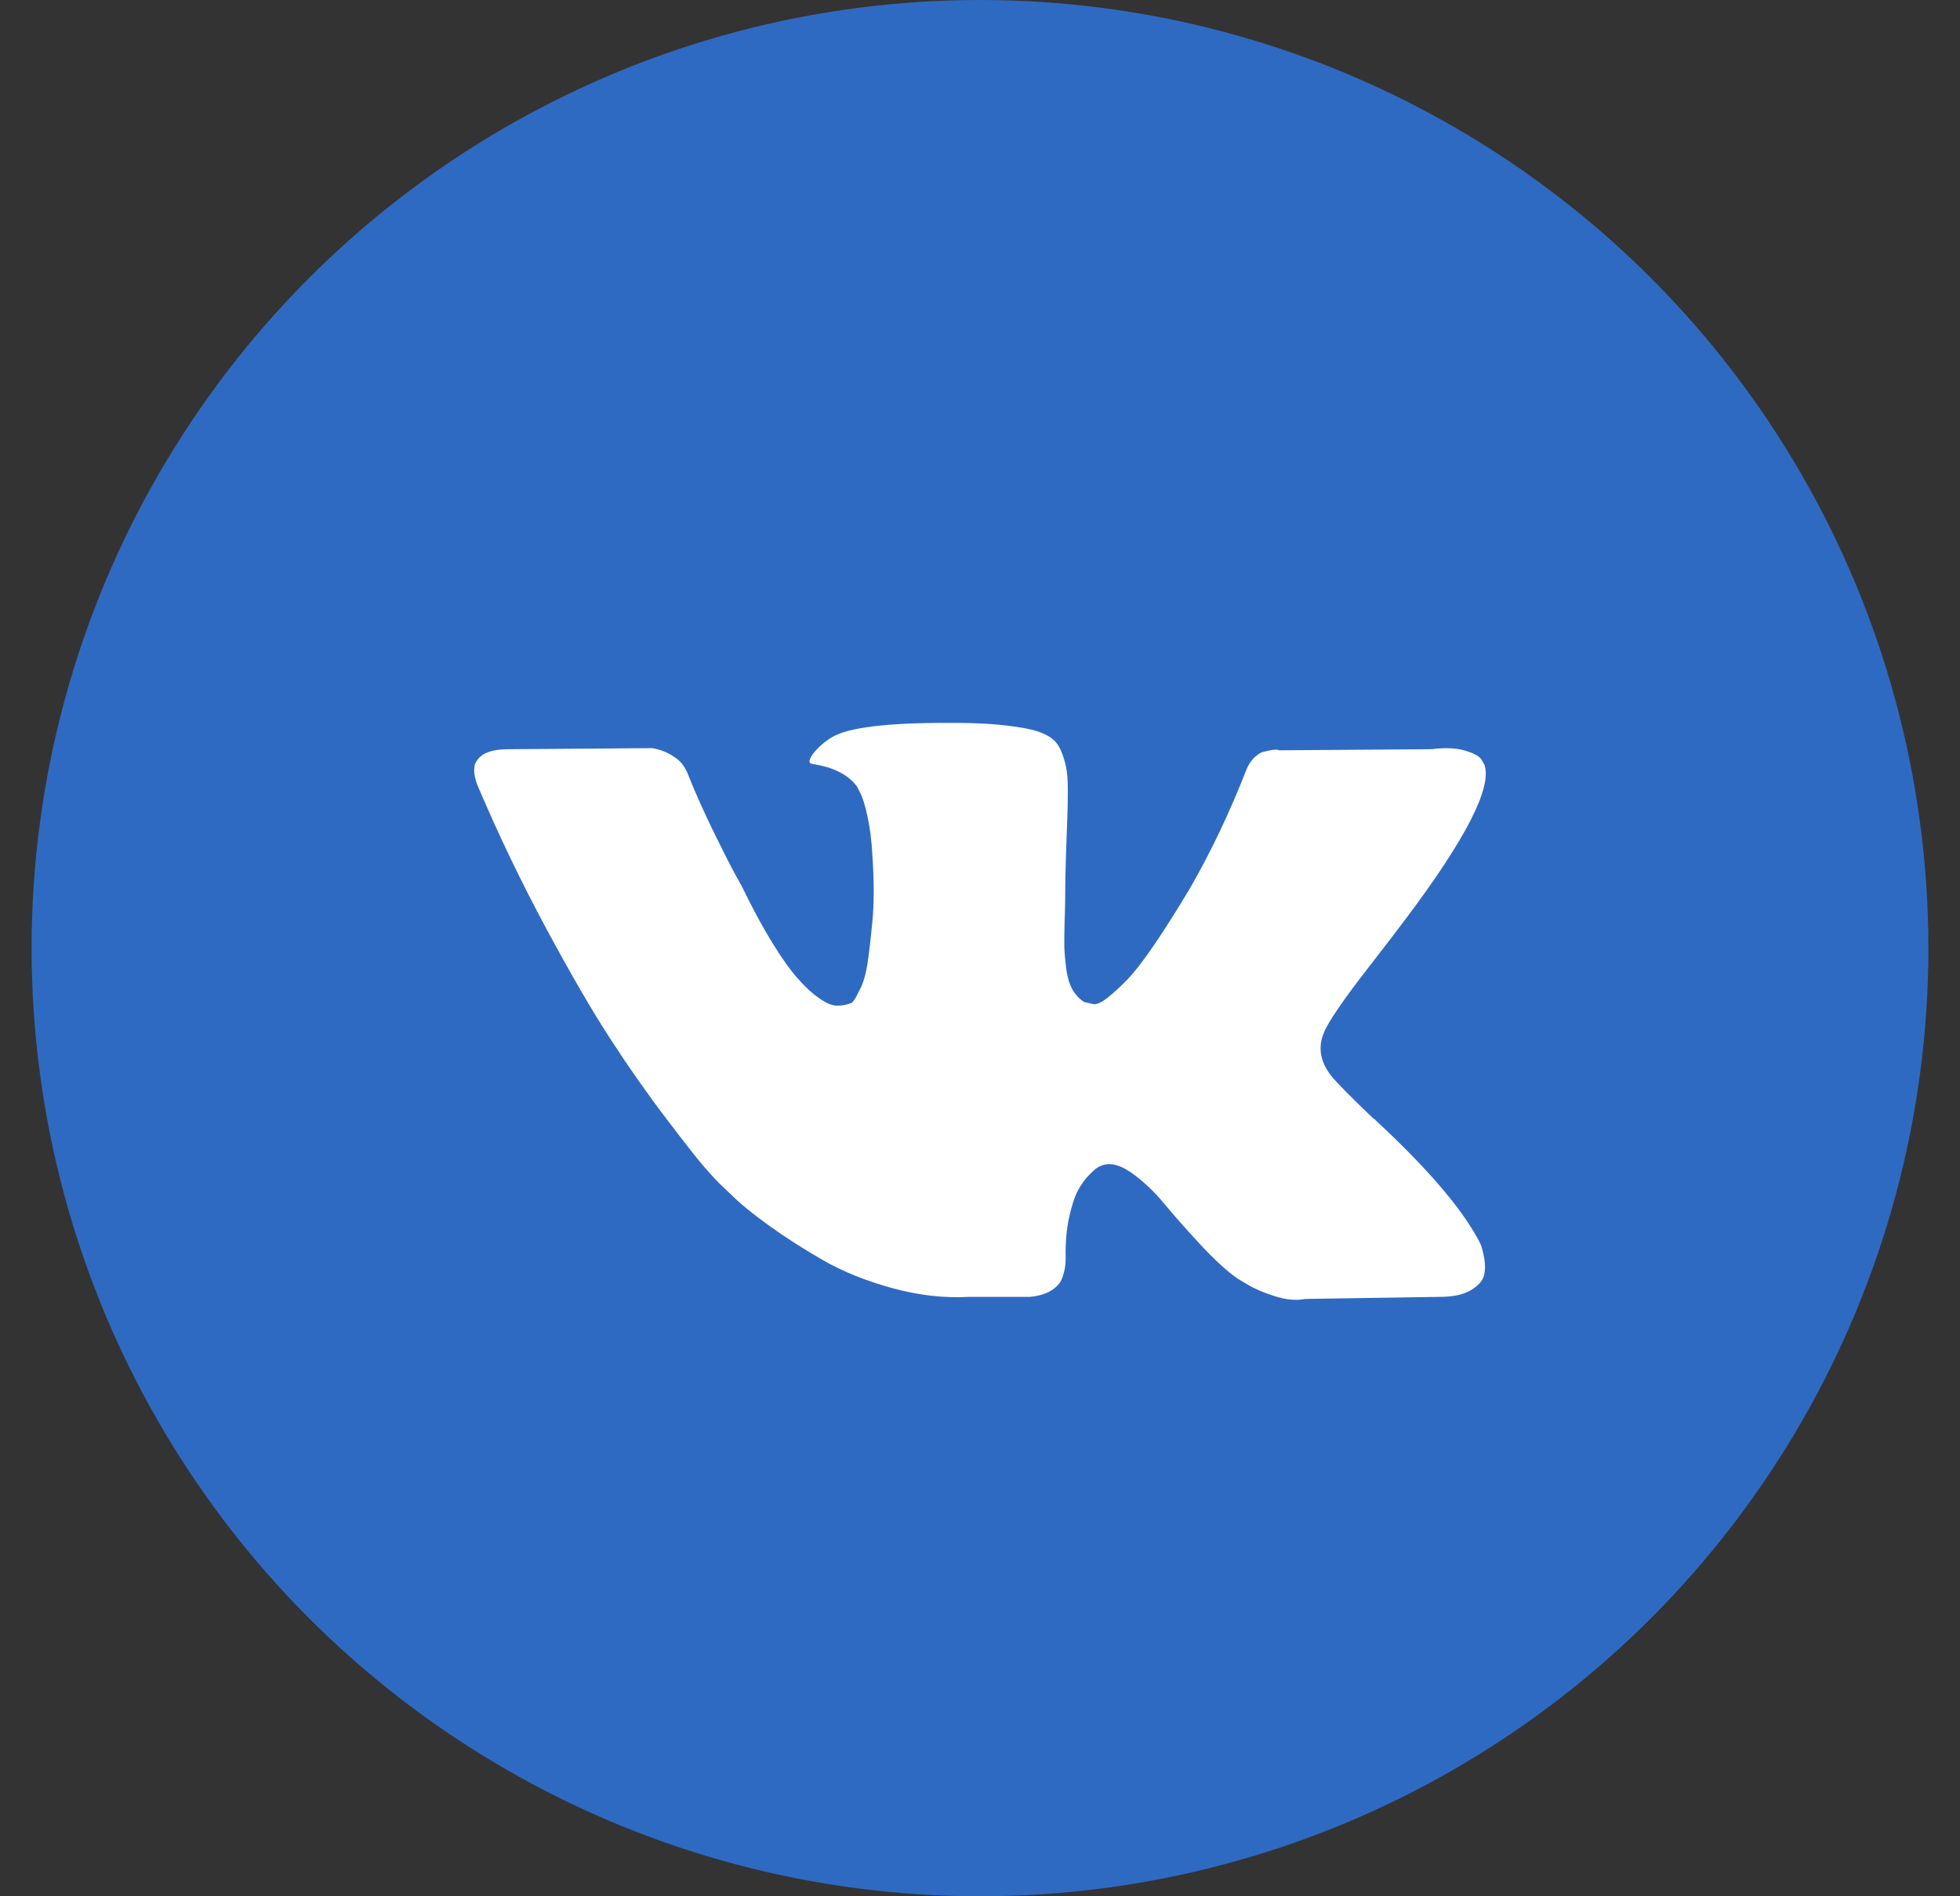<svg width="31" height="30" viewBox="0 0 31 30" fill="none" xmlns="http://www.w3.org/2000/svg">
<rect x="0" y="0" width="31" height="30" fill="#333333" stroke="none"/>
<circle cx="15.5" cy="15" r="15" fill="#2F6AC2"/>
<g clip-path="url(#clip0_1_257)">
<path d="M23.415 19.68C23.396 19.638 23.378 19.603 23.361 19.576C23.083 19.076 22.553 18.462 21.77 17.735L21.753 17.718L21.745 17.71L21.737 17.701H21.728C21.373 17.363 21.148 17.135 21.053 17.018C20.881 16.796 20.843 16.571 20.937 16.343C21.003 16.171 21.253 15.807 21.686 15.252C21.914 14.958 22.095 14.722 22.228 14.544C23.189 13.267 23.605 12.45 23.477 12.095L23.428 12.012C23.395 11.962 23.308 11.916 23.17 11.874C23.031 11.833 22.853 11.826 22.637 11.853L20.237 11.87C20.198 11.856 20.143 11.857 20.071 11.874C19.998 11.891 19.962 11.899 19.962 11.899L19.921 11.92L19.887 11.945C19.86 11.962 19.829 11.991 19.796 12.033C19.763 12.074 19.735 12.123 19.713 12.178C19.451 12.85 19.154 13.475 18.821 14.053C18.616 14.397 18.427 14.695 18.255 14.948C18.082 15.201 17.938 15.387 17.822 15.506C17.705 15.626 17.599 15.721 17.505 15.794C17.41 15.866 17.338 15.896 17.288 15.885C17.238 15.874 17.191 15.863 17.147 15.852C17.069 15.802 17.006 15.734 16.959 15.648C16.912 15.562 16.88 15.454 16.863 15.323C16.847 15.192 16.837 15.08 16.834 14.986C16.832 14.891 16.833 14.758 16.838 14.586C16.844 14.413 16.847 14.297 16.847 14.236C16.847 14.025 16.851 13.796 16.859 13.549C16.868 13.301 16.875 13.106 16.88 12.961C16.886 12.817 16.889 12.664 16.889 12.503C16.889 12.342 16.879 12.216 16.859 12.124C16.84 12.033 16.811 11.944 16.772 11.857C16.733 11.771 16.676 11.705 16.601 11.658C16.526 11.61 16.433 11.573 16.322 11.545C16.028 11.478 15.653 11.442 15.197 11.437C14.165 11.426 13.501 11.492 13.207 11.637C13.09 11.698 12.984 11.781 12.89 11.887C12.79 12.009 12.776 12.075 12.848 12.086C13.181 12.136 13.417 12.256 13.556 12.445L13.606 12.545C13.645 12.617 13.684 12.745 13.723 12.928C13.762 13.111 13.787 13.314 13.798 13.536C13.826 13.941 13.826 14.289 13.798 14.577C13.77 14.866 13.744 15.091 13.719 15.252C13.694 15.413 13.656 15.544 13.606 15.643C13.556 15.743 13.523 15.805 13.506 15.827C13.49 15.849 13.476 15.863 13.465 15.868C13.393 15.896 13.318 15.91 13.24 15.91C13.162 15.91 13.068 15.871 12.957 15.793C12.845 15.716 12.73 15.609 12.611 15.473C12.491 15.337 12.357 15.146 12.207 14.902C12.057 14.658 11.901 14.369 11.74 14.036L11.607 13.794C11.524 13.639 11.41 13.412 11.265 13.115C11.121 12.818 10.993 12.531 10.882 12.253C10.838 12.136 10.771 12.047 10.682 11.986L10.641 11.961C10.613 11.939 10.569 11.916 10.507 11.89C10.446 11.865 10.383 11.847 10.316 11.836L8.033 11.853C7.8 11.853 7.642 11.906 7.558 12.011L7.525 12.061C7.508 12.089 7.5 12.133 7.5 12.195C7.5 12.256 7.517 12.331 7.55 12.419C7.883 13.203 8.246 13.958 8.637 14.685C9.029 15.413 9.369 15.999 9.658 16.443C9.946 16.887 10.241 17.307 10.541 17.701C10.841 18.095 11.039 18.348 11.136 18.459C11.233 18.57 11.31 18.653 11.365 18.709L11.574 18.909C11.707 19.042 11.903 19.202 12.161 19.388C12.419 19.574 12.705 19.757 13.019 19.938C13.333 20.118 13.698 20.265 14.114 20.379C14.531 20.493 14.936 20.539 15.331 20.517H16.289C16.483 20.5 16.63 20.439 16.73 20.333L16.764 20.292C16.786 20.259 16.807 20.207 16.826 20.138C16.845 20.068 16.855 19.992 16.855 19.909C16.849 19.67 16.867 19.455 16.909 19.263C16.951 19.072 16.998 18.927 17.051 18.83C17.104 18.733 17.163 18.651 17.23 18.584C17.297 18.518 17.344 18.477 17.372 18.463C17.399 18.45 17.422 18.44 17.438 18.434C17.572 18.39 17.728 18.433 17.909 18.564C18.09 18.694 18.259 18.855 18.417 19.047C18.576 19.238 18.766 19.453 18.988 19.692C19.21 19.931 19.404 20.109 19.571 20.226L19.738 20.325C19.849 20.392 19.993 20.453 20.171 20.509C20.348 20.564 20.504 20.578 20.637 20.55L22.77 20.517C22.981 20.517 23.145 20.482 23.261 20.413C23.378 20.343 23.447 20.267 23.47 20.184C23.492 20.101 23.493 20.006 23.474 19.901C23.454 19.795 23.435 19.721 23.415 19.68Z" fill="white"/>
</g>
<defs>
<clipPath id="clip0_1_257">
<rect width="16" height="16" fill="white" transform="translate(7.5 8)"/>
</clipPath>
</defs>
</svg>
